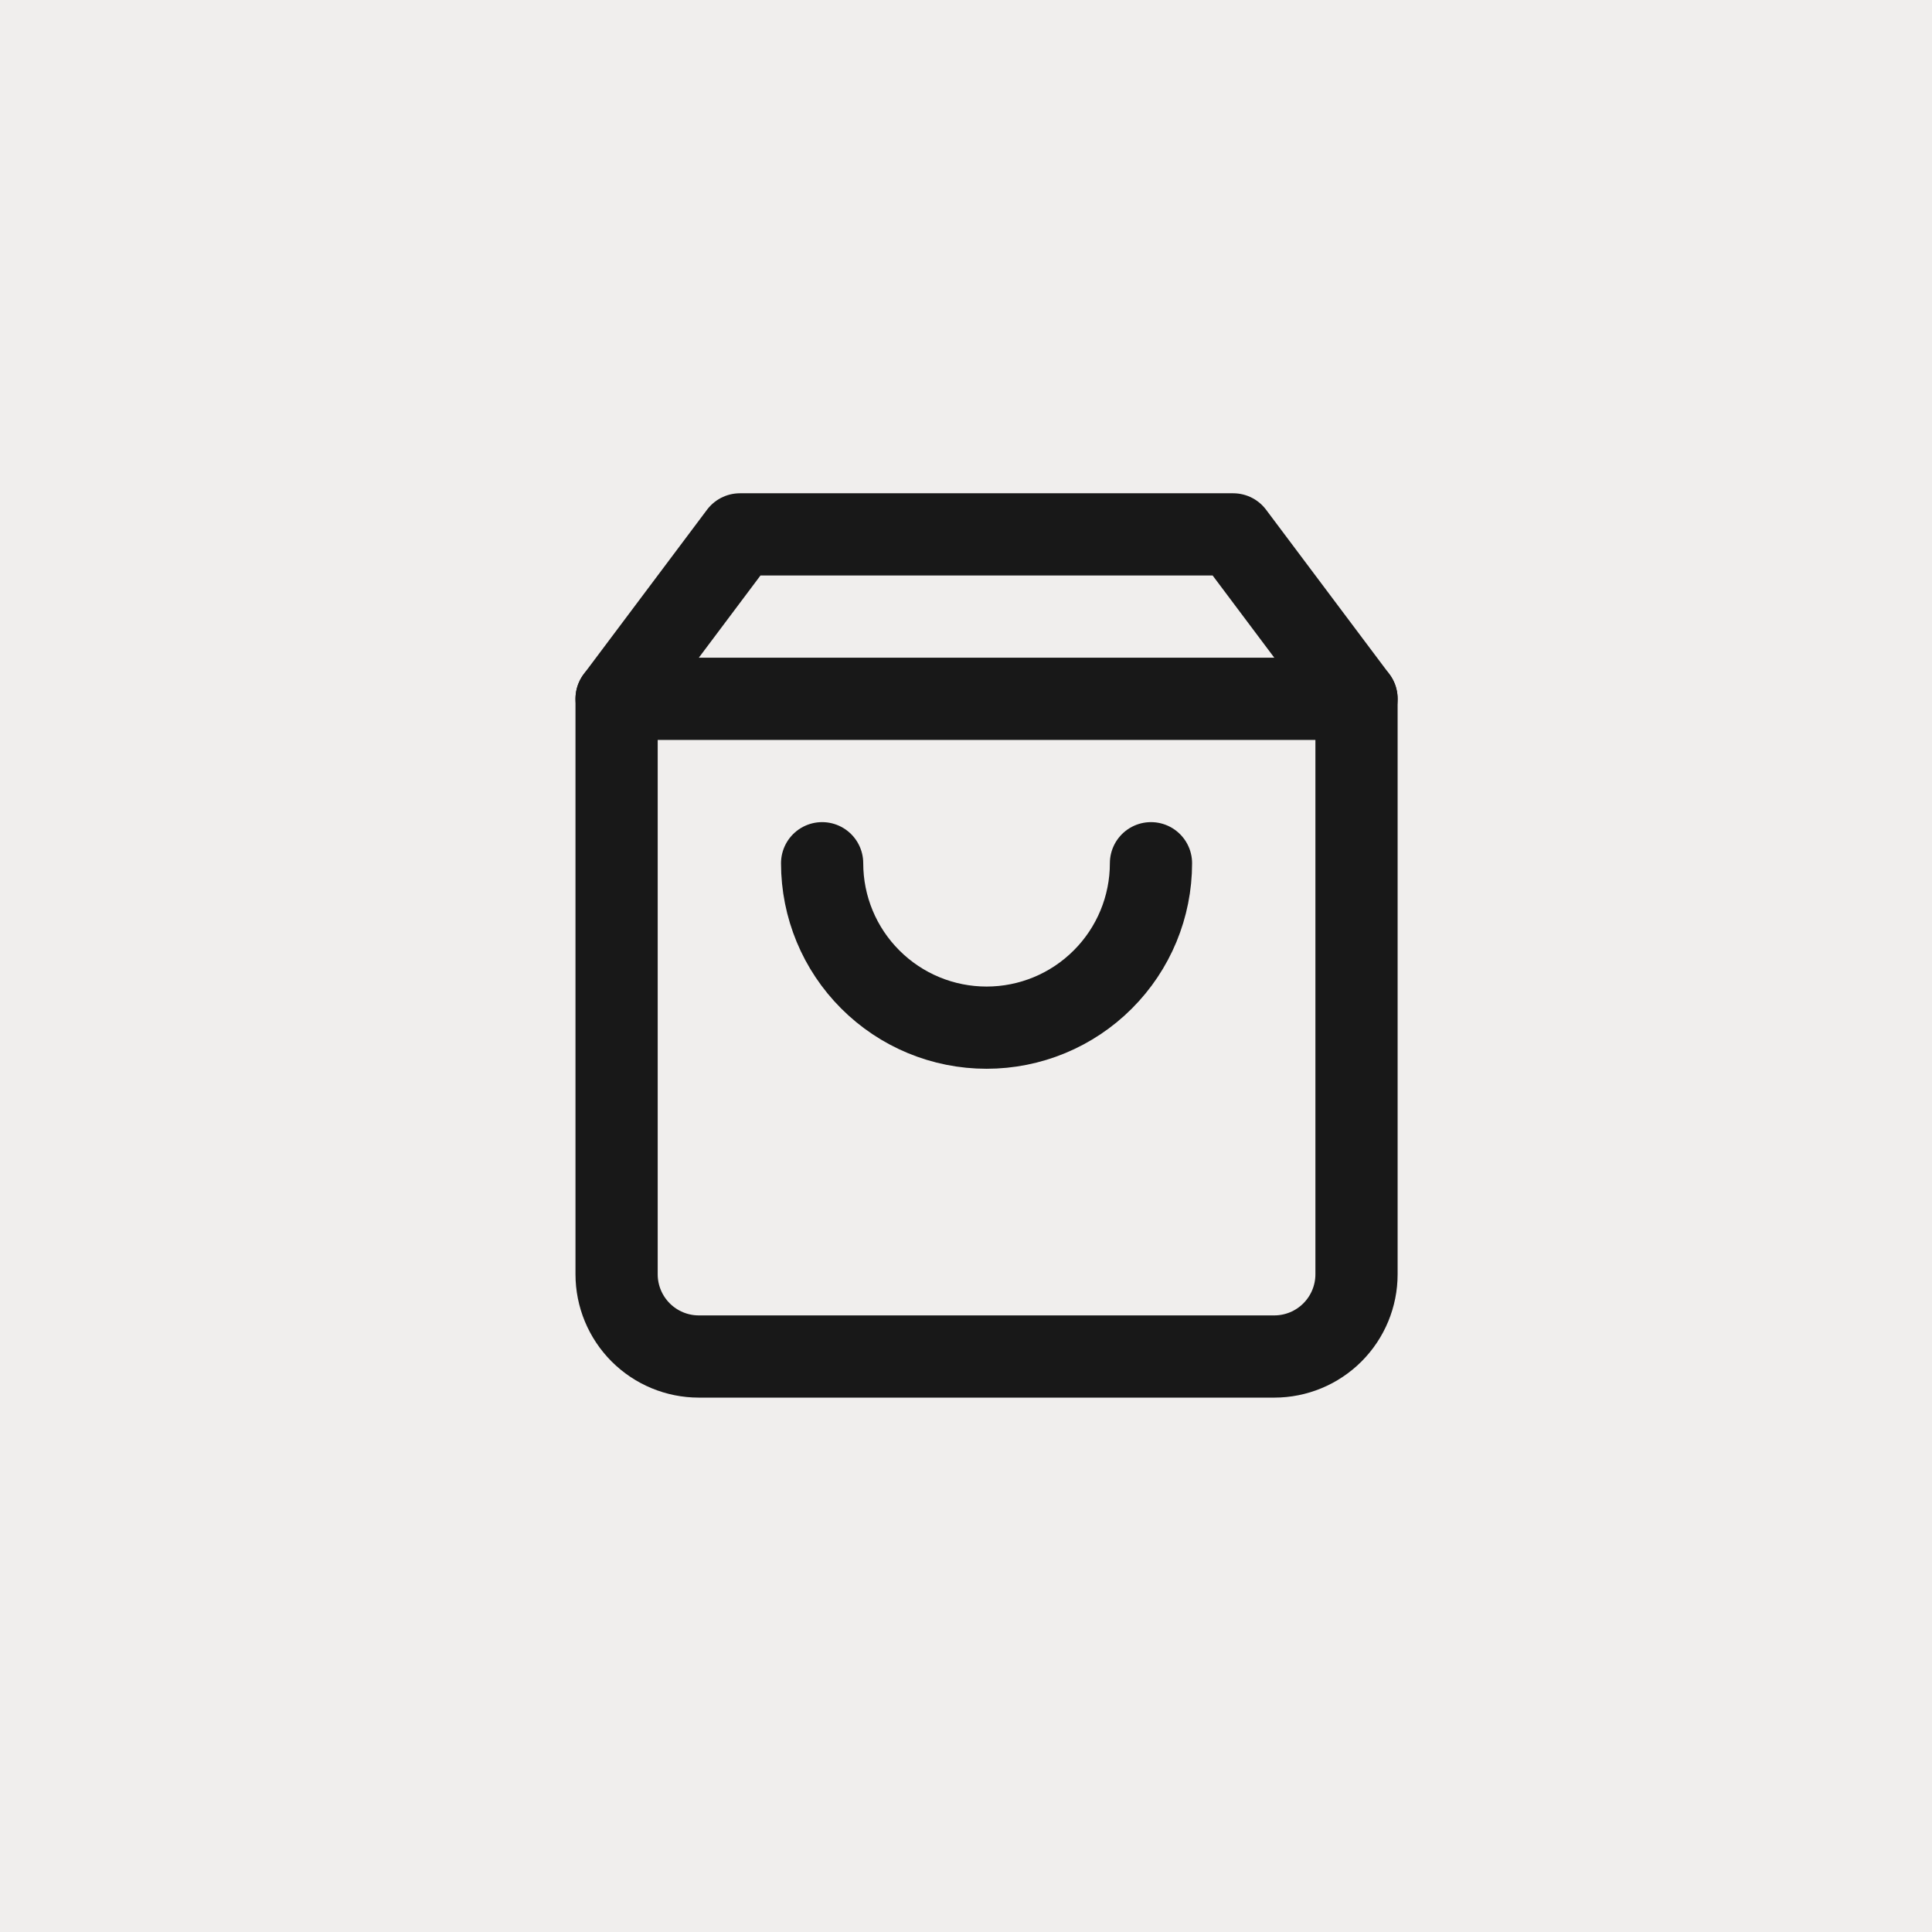 <svg width="47" height="47" viewBox="0 0 47 47" fill="none" xmlns="http://www.w3.org/2000/svg">
<rect width="47" height="47" fill="#F0EEED"/>
<path d="M18 13L15 17V31C15 31.53 15.211 32.039 15.586 32.414C15.961 32.789 16.47 33 17 33H31C31.53 33 32.039 32.789 32.414 32.414C32.789 32.039 33 31.53 33 31V17L30 13H18Z" stroke="#181818" stroke-width="2" stroke-linecap="round" stroke-linejoin="round"/>
<path d="M15 17H33" stroke="#181818" stroke-width="2" stroke-linecap="round" stroke-linejoin="round"/>
<path d="M28 21C28 22.061 27.579 23.078 26.828 23.828C26.078 24.579 25.061 25 24 25C22.939 25 21.922 24.579 21.172 23.828C20.421 23.078 20 22.061 20 21" stroke="#181818" stroke-width="2" stroke-linecap="round" stroke-linejoin="round"/>
</svg>
